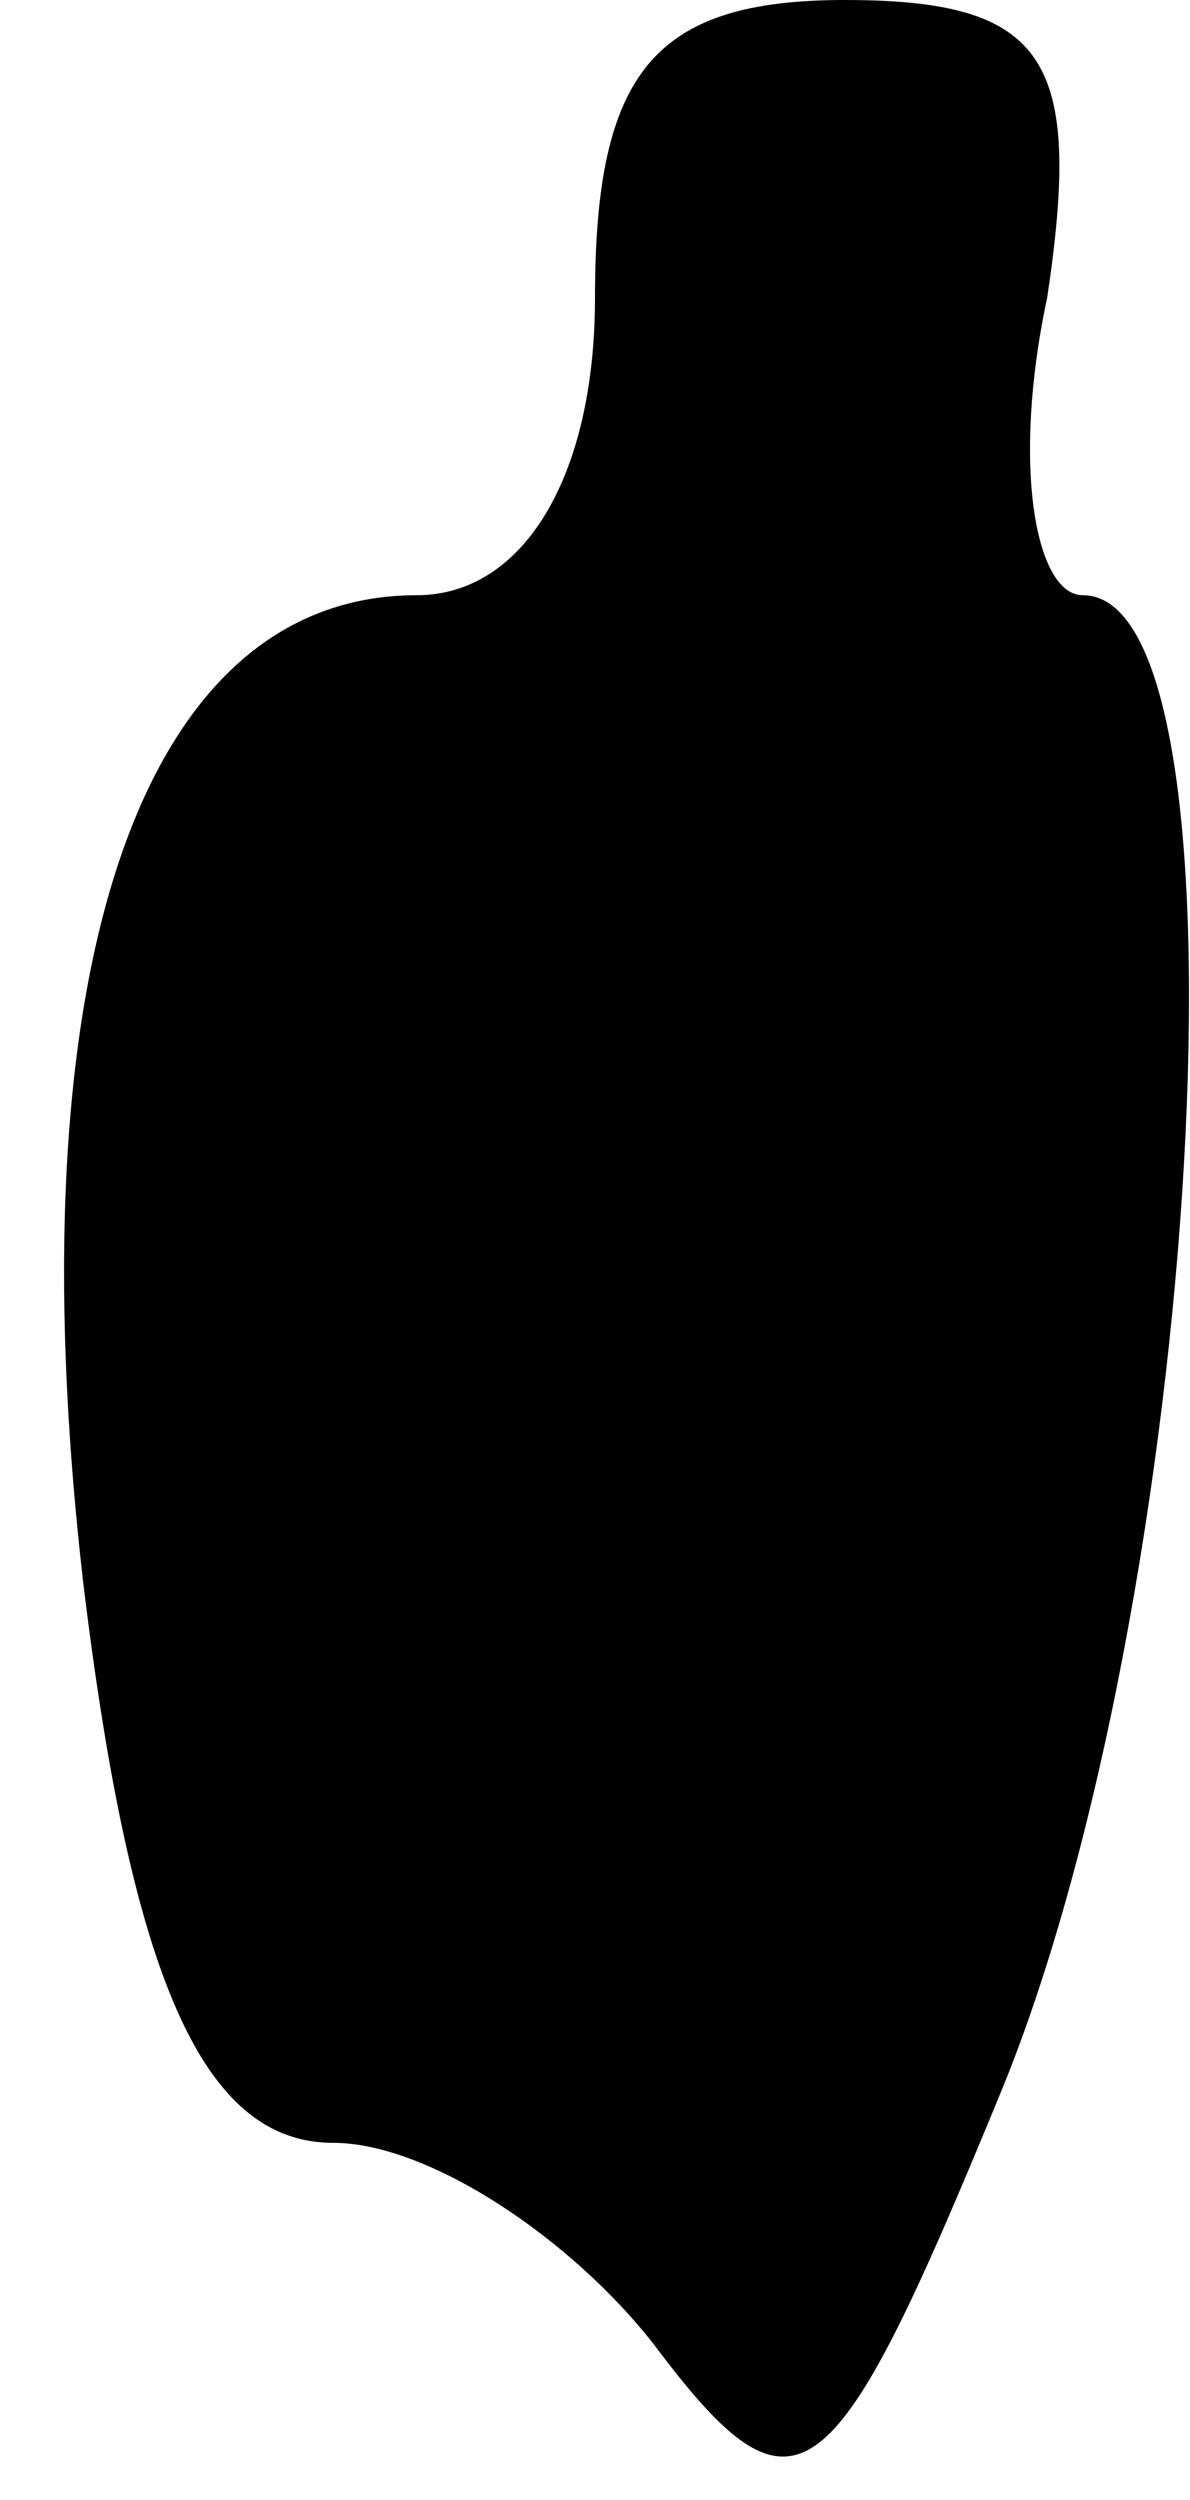 <?xml version="1.0" standalone="no"?>
<!DOCTYPE svg PUBLIC "-//W3C//DTD SVG 20010904//EN"
 "http://www.w3.org/TR/2001/REC-SVG-20010904/DTD/svg10.dtd">
<svg version="1.0" xmlns="http://www.w3.org/2000/svg"
 width="10pt" height="21pt" viewBox="0 0 10 21"
 preserveAspectRatio="xMidYMid meet">
<g transform="translate(0,21) scale(0.1,-0.1)"
fill="#000000" stroke="none">
<path fill="#000000" stroke="none" d="M50 185 c0 -15 -6 -25 -15 -25 -23 0
-34 -31 -28 -83 4 -33 10 -47 21 -47 8 0 20 -8 27 -17 12 -16 15 -13 29 21 17
41 22 126 7 126 -4 0 -6 11 -3 25 3 20 0 25 -17 25 -16 0 -21 -6 -21 -25z"/>
</g>
</svg>
